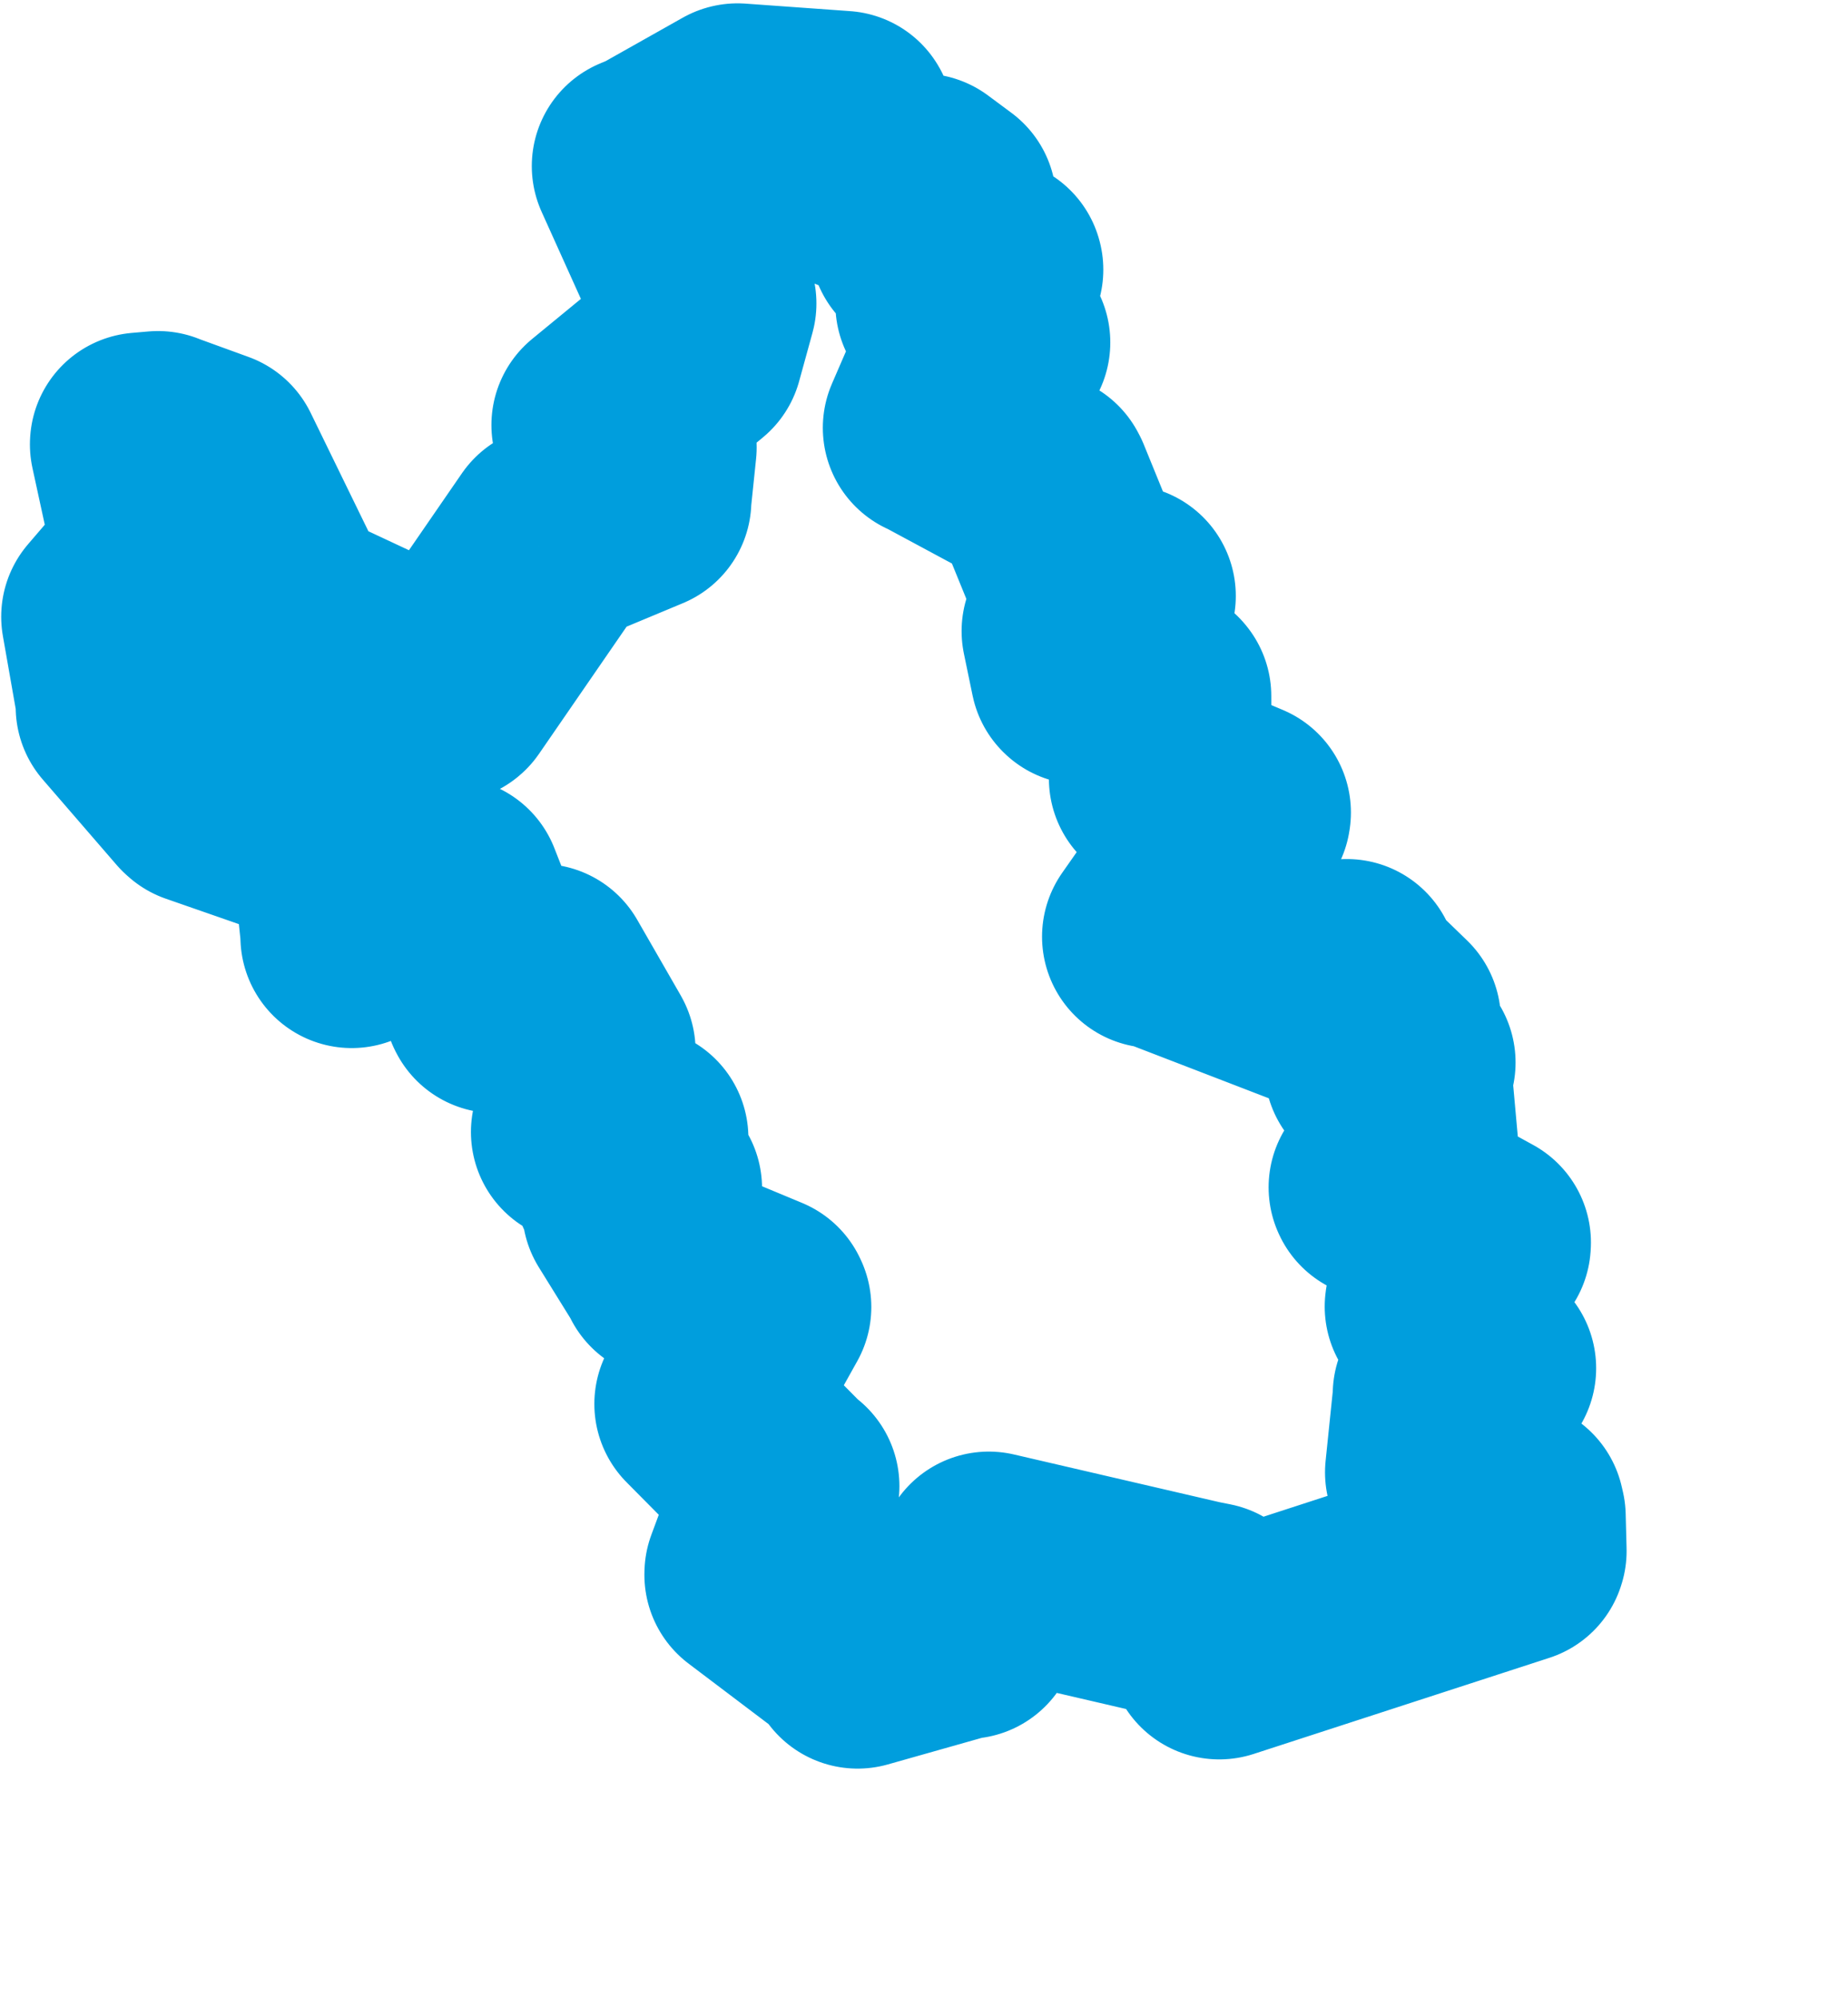 <svg viewBox="0 0 41.509 44.877" width="41.509" height="44.877" xmlns="http://www.w3.org/2000/svg">
  <title>Ústecký kraj</title>
  <desc>Geojson of Ústecký kraj</desc>
  <!-- Generated from maps/2-geojsons/world/europe/czechia/ustecky-kraj/okres-most/okres-most.geojson -->
  <polygon points="2.527,13.853 2.879,15.855 2.852,15.875 4.511,17.794 4.547,17.826 6.748,18.592 6.776,18.624 6.584,18.037 6.601,18.016 8.287,17.175 8.294,17.176 7.711,17.665 7.711,17.672 8.765,18.523 8.774,18.639 7.733,19.226 7.722,19.24 7.894,20.901 7.9,21.042 10.07,19.965 10.124,19.962 11.111,22.48 11.123,22.503 12.121,21.925 12.145,21.905 13.104,23.573 13.124,23.609 13.164,25.356 13.078,25.427 14.304,25.571 14.31,25.563 14.069,26.49 14.025,26.535 14.602,26.689 14.617,26.693 14.329,27.106 14.228,27.149 15.042,28.463 15.048,28.493 17.057,29.329 17.071,29.359 15.874,31.505 15.85,31.536 17.684,33.387 17.702,33.382 16.975,35.343 16.974,35.374 19.306,37.138 19.263,37.227 21.656,36.55 21.713,36.559 22.2,35.307 22.21,35.106 26.871,36.188 27.148,36.243 27.386,37.02 27.387,37.02 34.029,34.861 34.036,34.839 34.016,34.066 33.99,33.953 32.272,33.085 32.262,33.072 32.44,31.345 32.435,31.321 33.183,30.782 33.352,30.733 32.255,29.349 32.257,29.329 33.233,27.942 33.235,27.91 31,26.681 30.995,26.67 31.58,25.921 31.613,25.872 31.453,24.095 31.542,23.867 30.929,24.007 30.899,23.967 31.211,22.934 31.213,22.92 30.275,22.011 30.251,21.796 29.554,22.382 29.517,22.383 26.01,21.031 25.906,21.04 27.839,18.282 27.844,18.251 26.098,17.515 26.06,17.488 26.055,15.635 26.047,15.625 24.3,15.123 24.294,15.117 24.099,14.176 24.104,14.164 25.253,13.398 25.258,13.386 24.353,13.287 24.326,13.258 23.375,10.925 23.35,10.878 21.005,9.616 20.982,9.61 21.747,7.843 21.762,7.815 22.435,7.694 22.439,7.692 21.273,6.839 21.264,6.829 22.282,6.057 22.279,6.046 20.716,5.449 20.689,5.433 21.187,4.584 21.227,4.541 20.715,4.161 20.703,4.152 19.307,4.072 19.282,4.073 18.927,2.756 18.92,2.744 16.566,2.575 16.562,2.576 14.7,3.625 14.445,3.731 15.834,6.811 15.838,6.816 15.539,7.902 15.536,7.905 13.539,9.546 13.538,9.548 14.479,10.055 14.496,10.049 14.373,11.232 14.377,11.241 12.44,12.049 12.434,12.05 10.048,15.515 10.042,15.52 6.419,13.825 6.415,13.823 4.738,10.384 4.73,10.368 3.556,9.941 3.549,9.936 3.173,9.969 3.172,9.982 3.711,12.461 3.711,12.472 2.527,13.853" stroke="#009edd" fill="none" stroke-width="5px" vector-effect="non-scaling-stroke" stroke-linejoin="round"></polygon>
</svg>